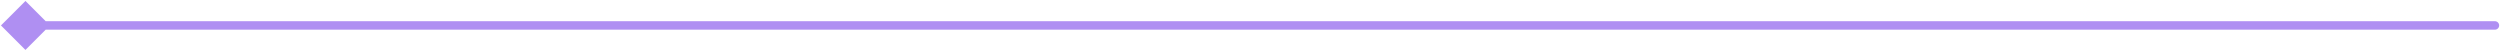 <svg width="1474" height="30" viewBox="0 0 1474 30" fill="none" xmlns="http://www.w3.org/2000/svg">
<path d="M0.566 15.002L15 29.436L29.434 15.002L15 0.568L0.566 15.002ZM1471 17.5C1472.38 17.5 1473.5 16.38 1473.5 14.999C1473.5 13.619 1472.38 12.499 1471 12.499L1471 17.5ZM15 17.502L1471 17.5L1471 12.499L15 12.502L15 17.502Z" fill="#AF8FF2"/>
</svg>
